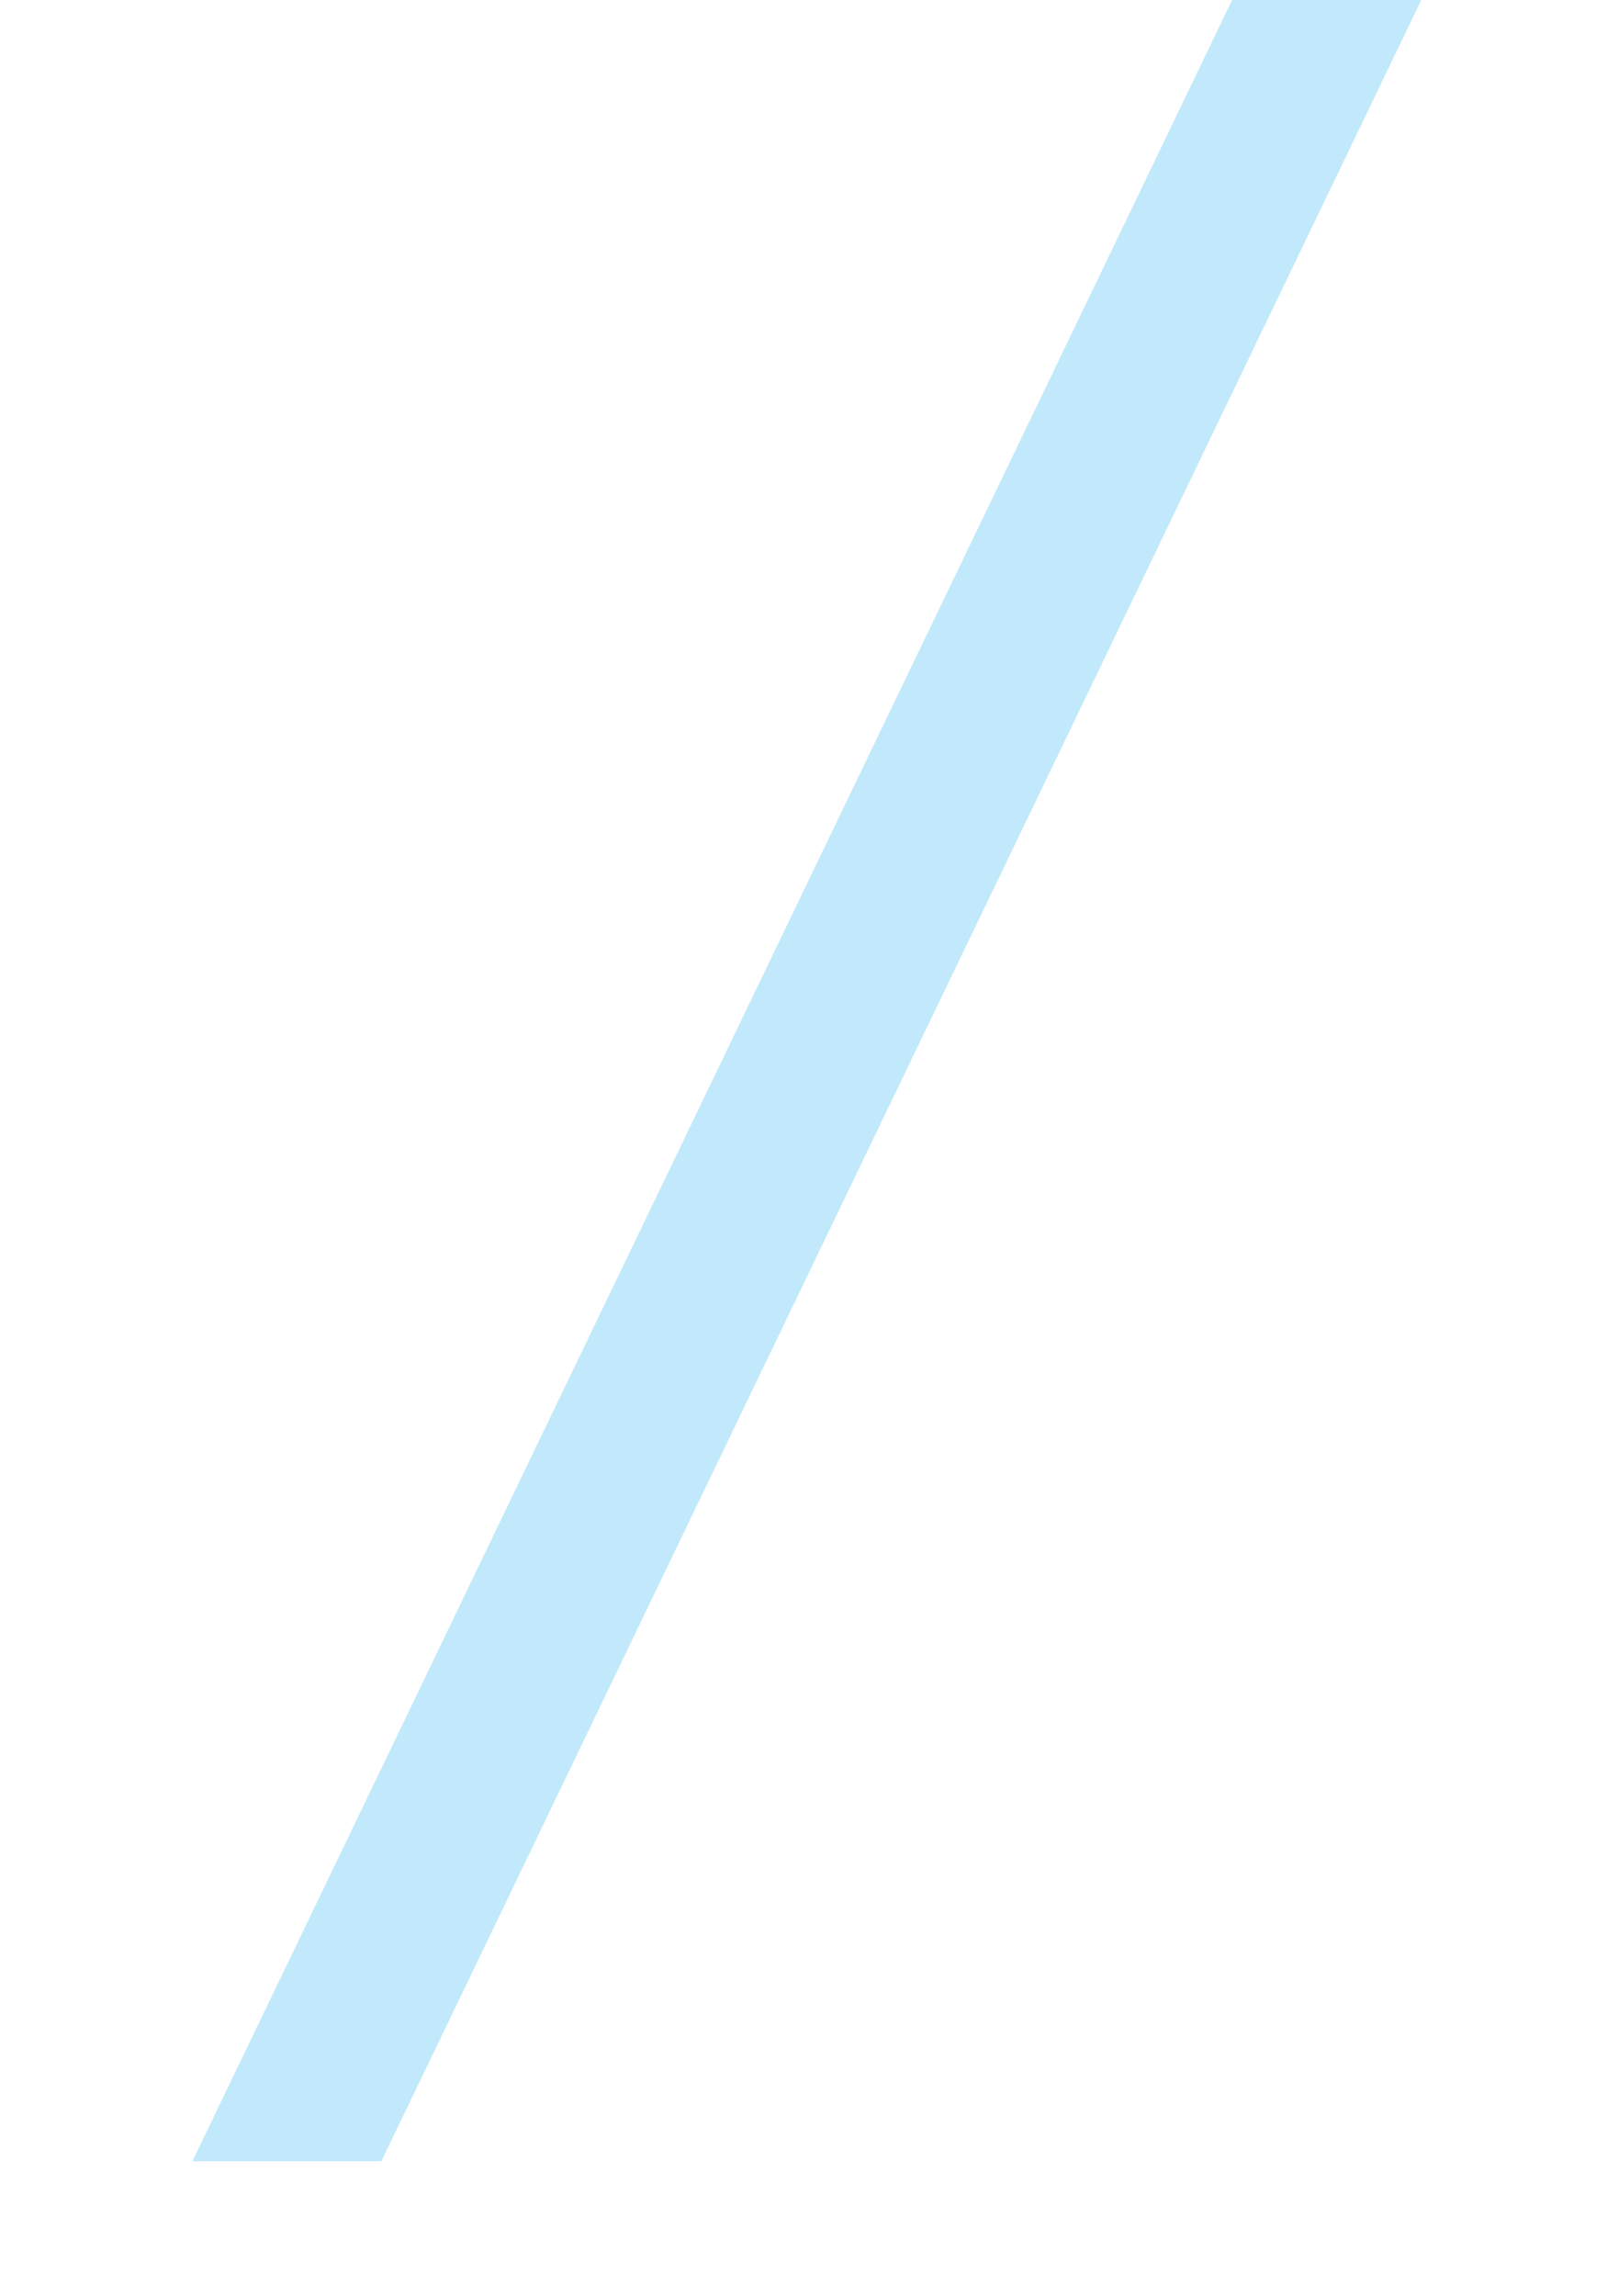 ﻿<?xml version="1.0" encoding="utf-8"?>
<svg version="1.1" xmlns:xlink="http://www.w3.org/1999/xlink" width="7px" height="10px" xmlns="http://www.w3.org/2000/svg">
  <g transform="matrix(1 0 0 1 -417 -100 )">
    <path d="M 6.191 0  L 1.661 9.412  L 0.838 9.412  L 5.367 0  L 6.191 0  Z " fill-rule="nonzero" fill="#81d3f8" stroke="none" fill-opacity="0.49" transform="matrix(1 0 0 1 417 100 )" />
  </g>
</svg>